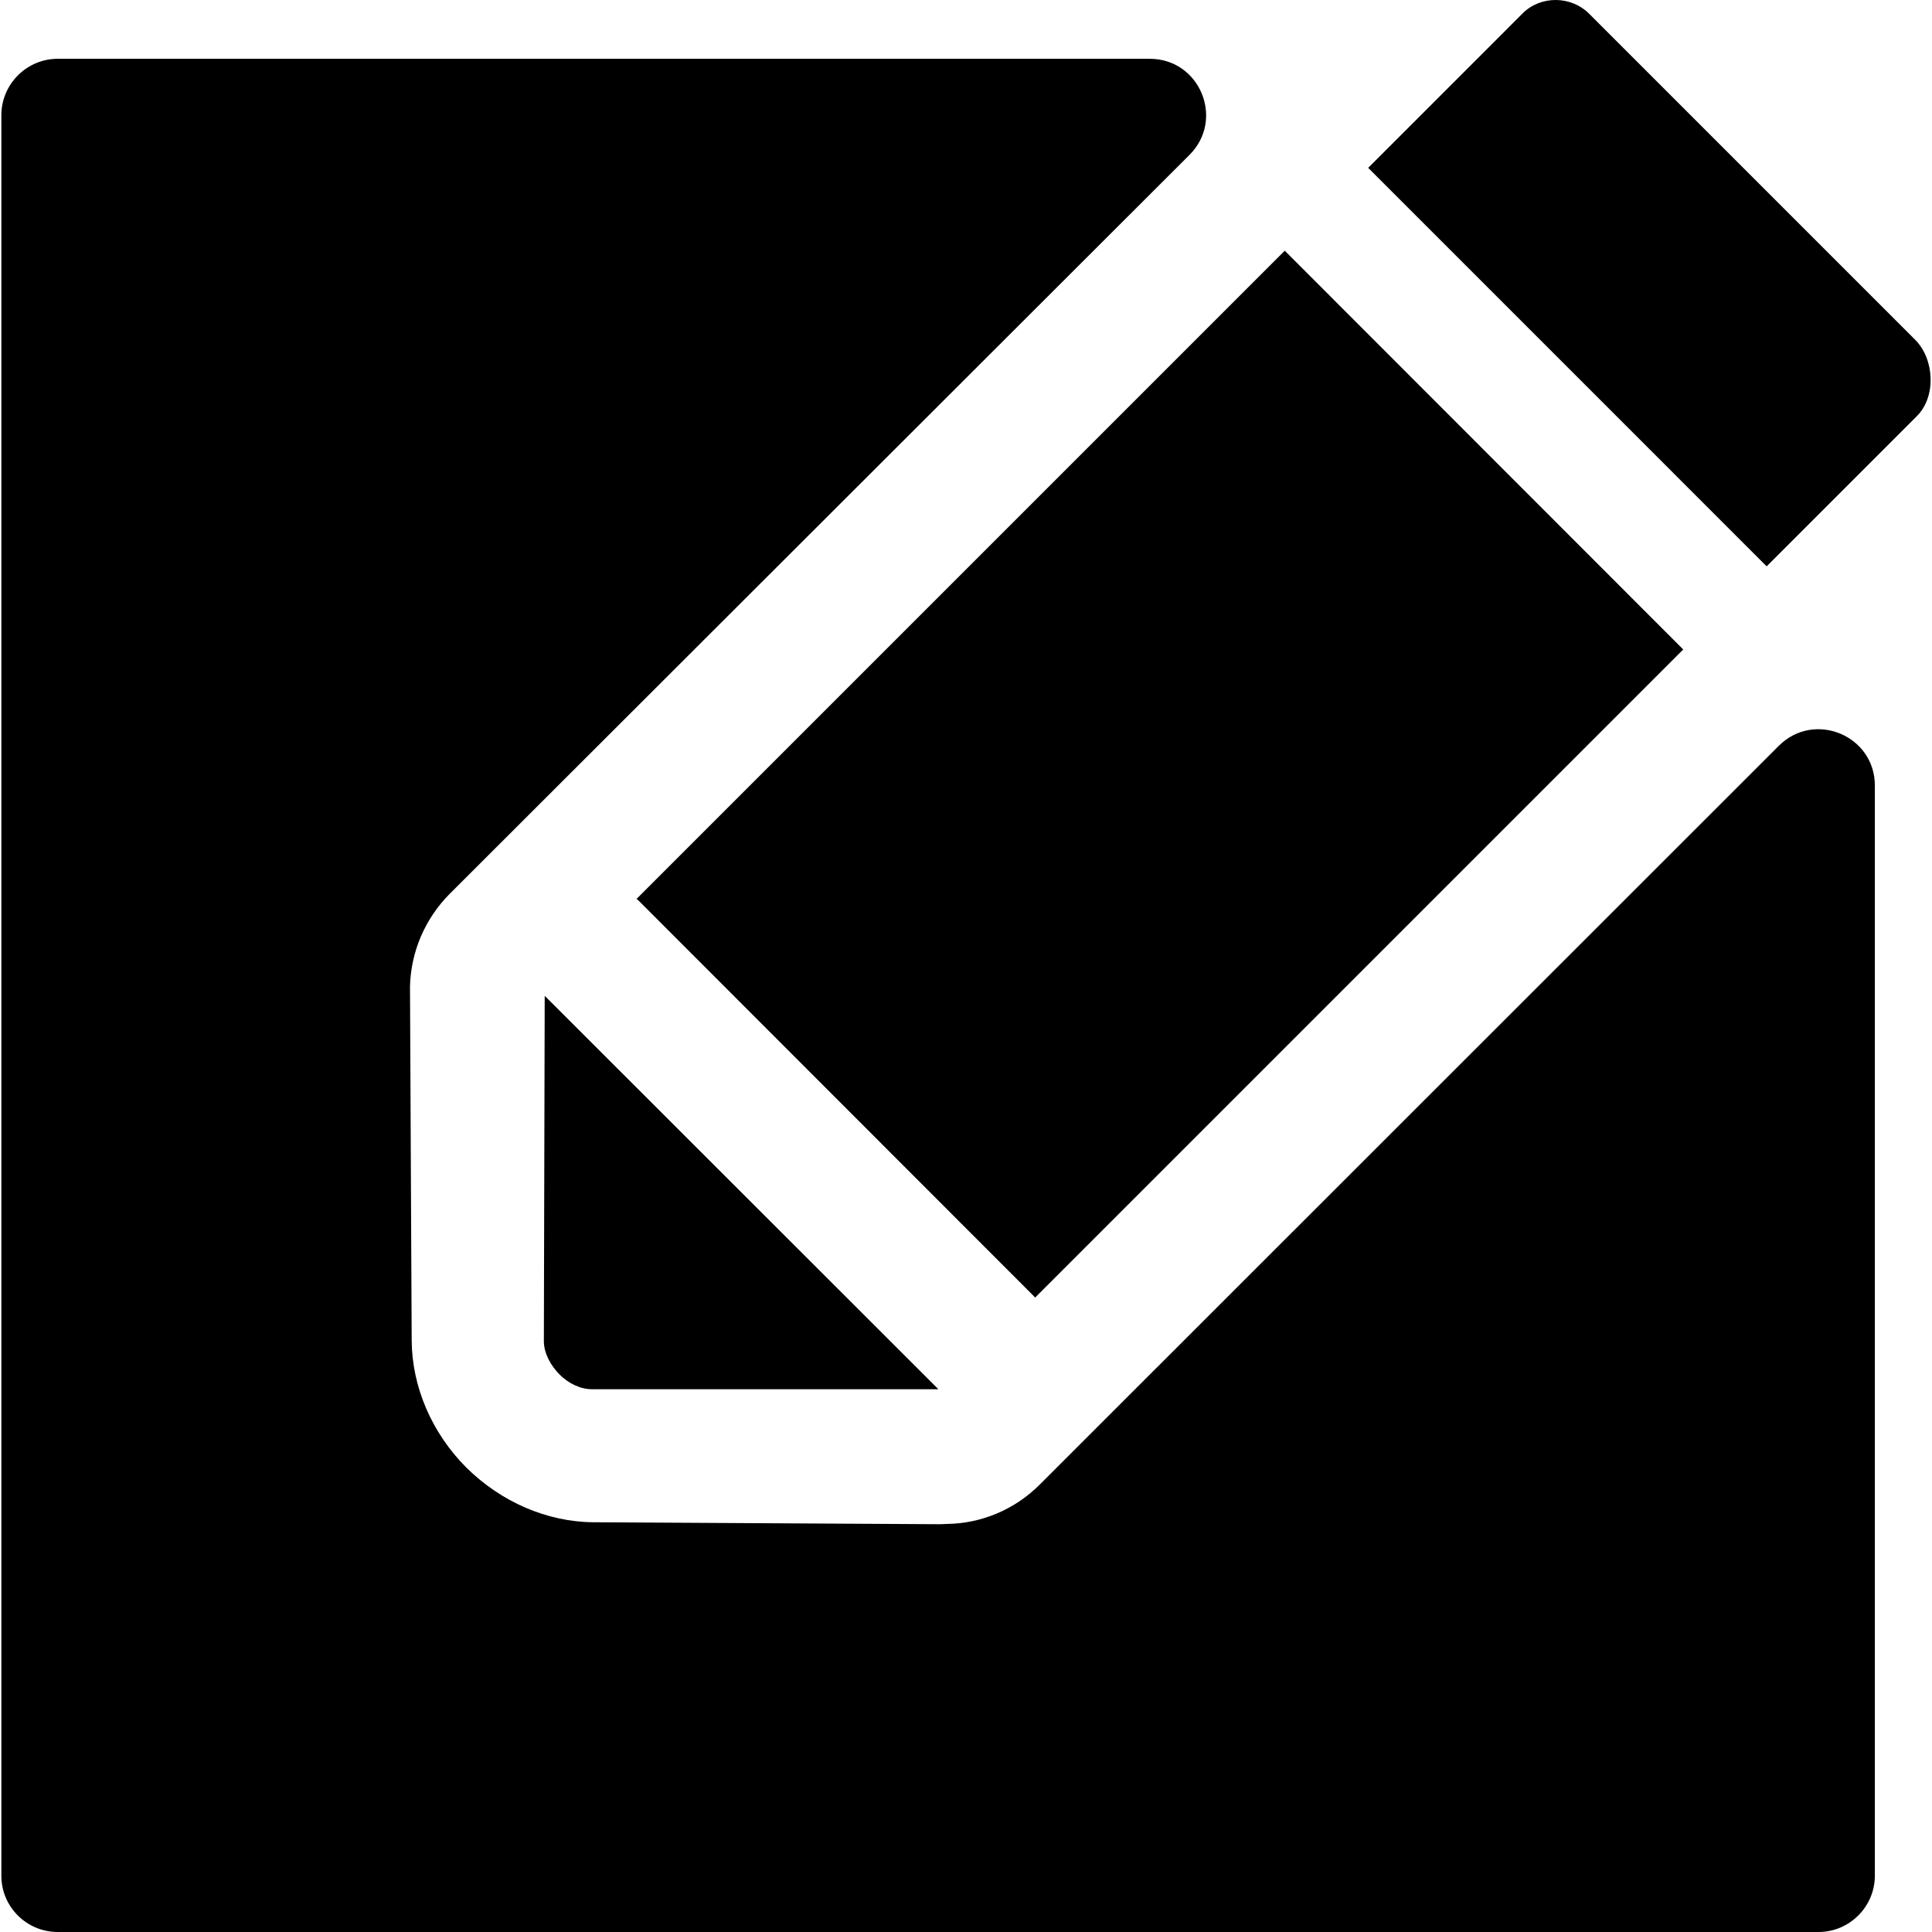 <?xml version="1.0" encoding="iso-8859-1"?>
<!-- Generator: Adobe Illustrator 16.0.0, SVG Export Plug-In . SVG Version: 6.00 Build 0)  -->
<!DOCTYPE svg PUBLIC "-//W3C//DTD SVG 1.1//EN" "http://www.w3.org/Graphics/SVG/1.1/DTD/svg11.dtd">
<svg version="1.1" id="Capa_1" xmlns="http://www.w3.org/2000/svg" xmlns:xlink="http://www.w3.org/1999/xlink" x="0px" y="0px"
	 width="685.562px" height="685.562px" viewBox="0 0 685.562 685.562" style="enable-background:new 0 0 685.562 685.562;"
	 xml:space="preserve">
<g>
	<path d="M20.487,685.562h624.8c11,0,20-9,20-20V278.763c0-17.8-21.5-26.7-34.1-14.1l-262.2,262.099c-9.101,9.101-20.9,13.8-32.8,14
		c-0.801,0-1.7,0.101-2.601,0.101c-0.1,0-123-0.7-123-0.7c-16.399-0.101-32.8-7.2-45.1-19.4c-12.3-12.3-19.3-28.7-19.4-45.1
		c0,0-0.6-124.601-0.6-125.601c0.3-12.299,5.3-24,14-32.799l262.6-262.3c12.601-12.6,3.7-34.1-14.1-34.1h-387.5c-11,0-20,9-20,20
		v624.8C0.487,676.663,9.487,685.562,20.487,685.562z"/>
	<g>
		<path d="M626.887,200.963l53.301-53.3c7-7,6.199-20.3-0.601-27.1l-115.7-115.7c-6.399-6.4-17.1-6.5-23.5-0.2l-54.899,54.9
			L626.887,200.963L626.887,200.963z"/>
		<path d="M366.688,459.763c0.199,0.2,0.399,0.4,0.6,0.7l230-230l-141.4-141.5l-230,230c0.2,0.2,0.5,0.4,0.7,0.6L366.688,459.763z"
			/>
		<path d="M198.587,487.763c3.2,3.2,7.4,5.2,11.5,5.2h122.9l-139.7-139.6l-0.3,122.8
			C193.087,480.263,195.387,484.562,198.587,487.763z"/>
	</g>
</g>
<g>
</g>
<g>
</g>
<g>
</g>
<g>
</g>
<g>
</g>
<g>
</g>
<g>
</g>
<g>
</g>
<g>
</g>
<g>
</g>
<g>
</g>
<g>
</g>
<g>
</g>
<g>
</g>
<g>
</g>
</svg>
